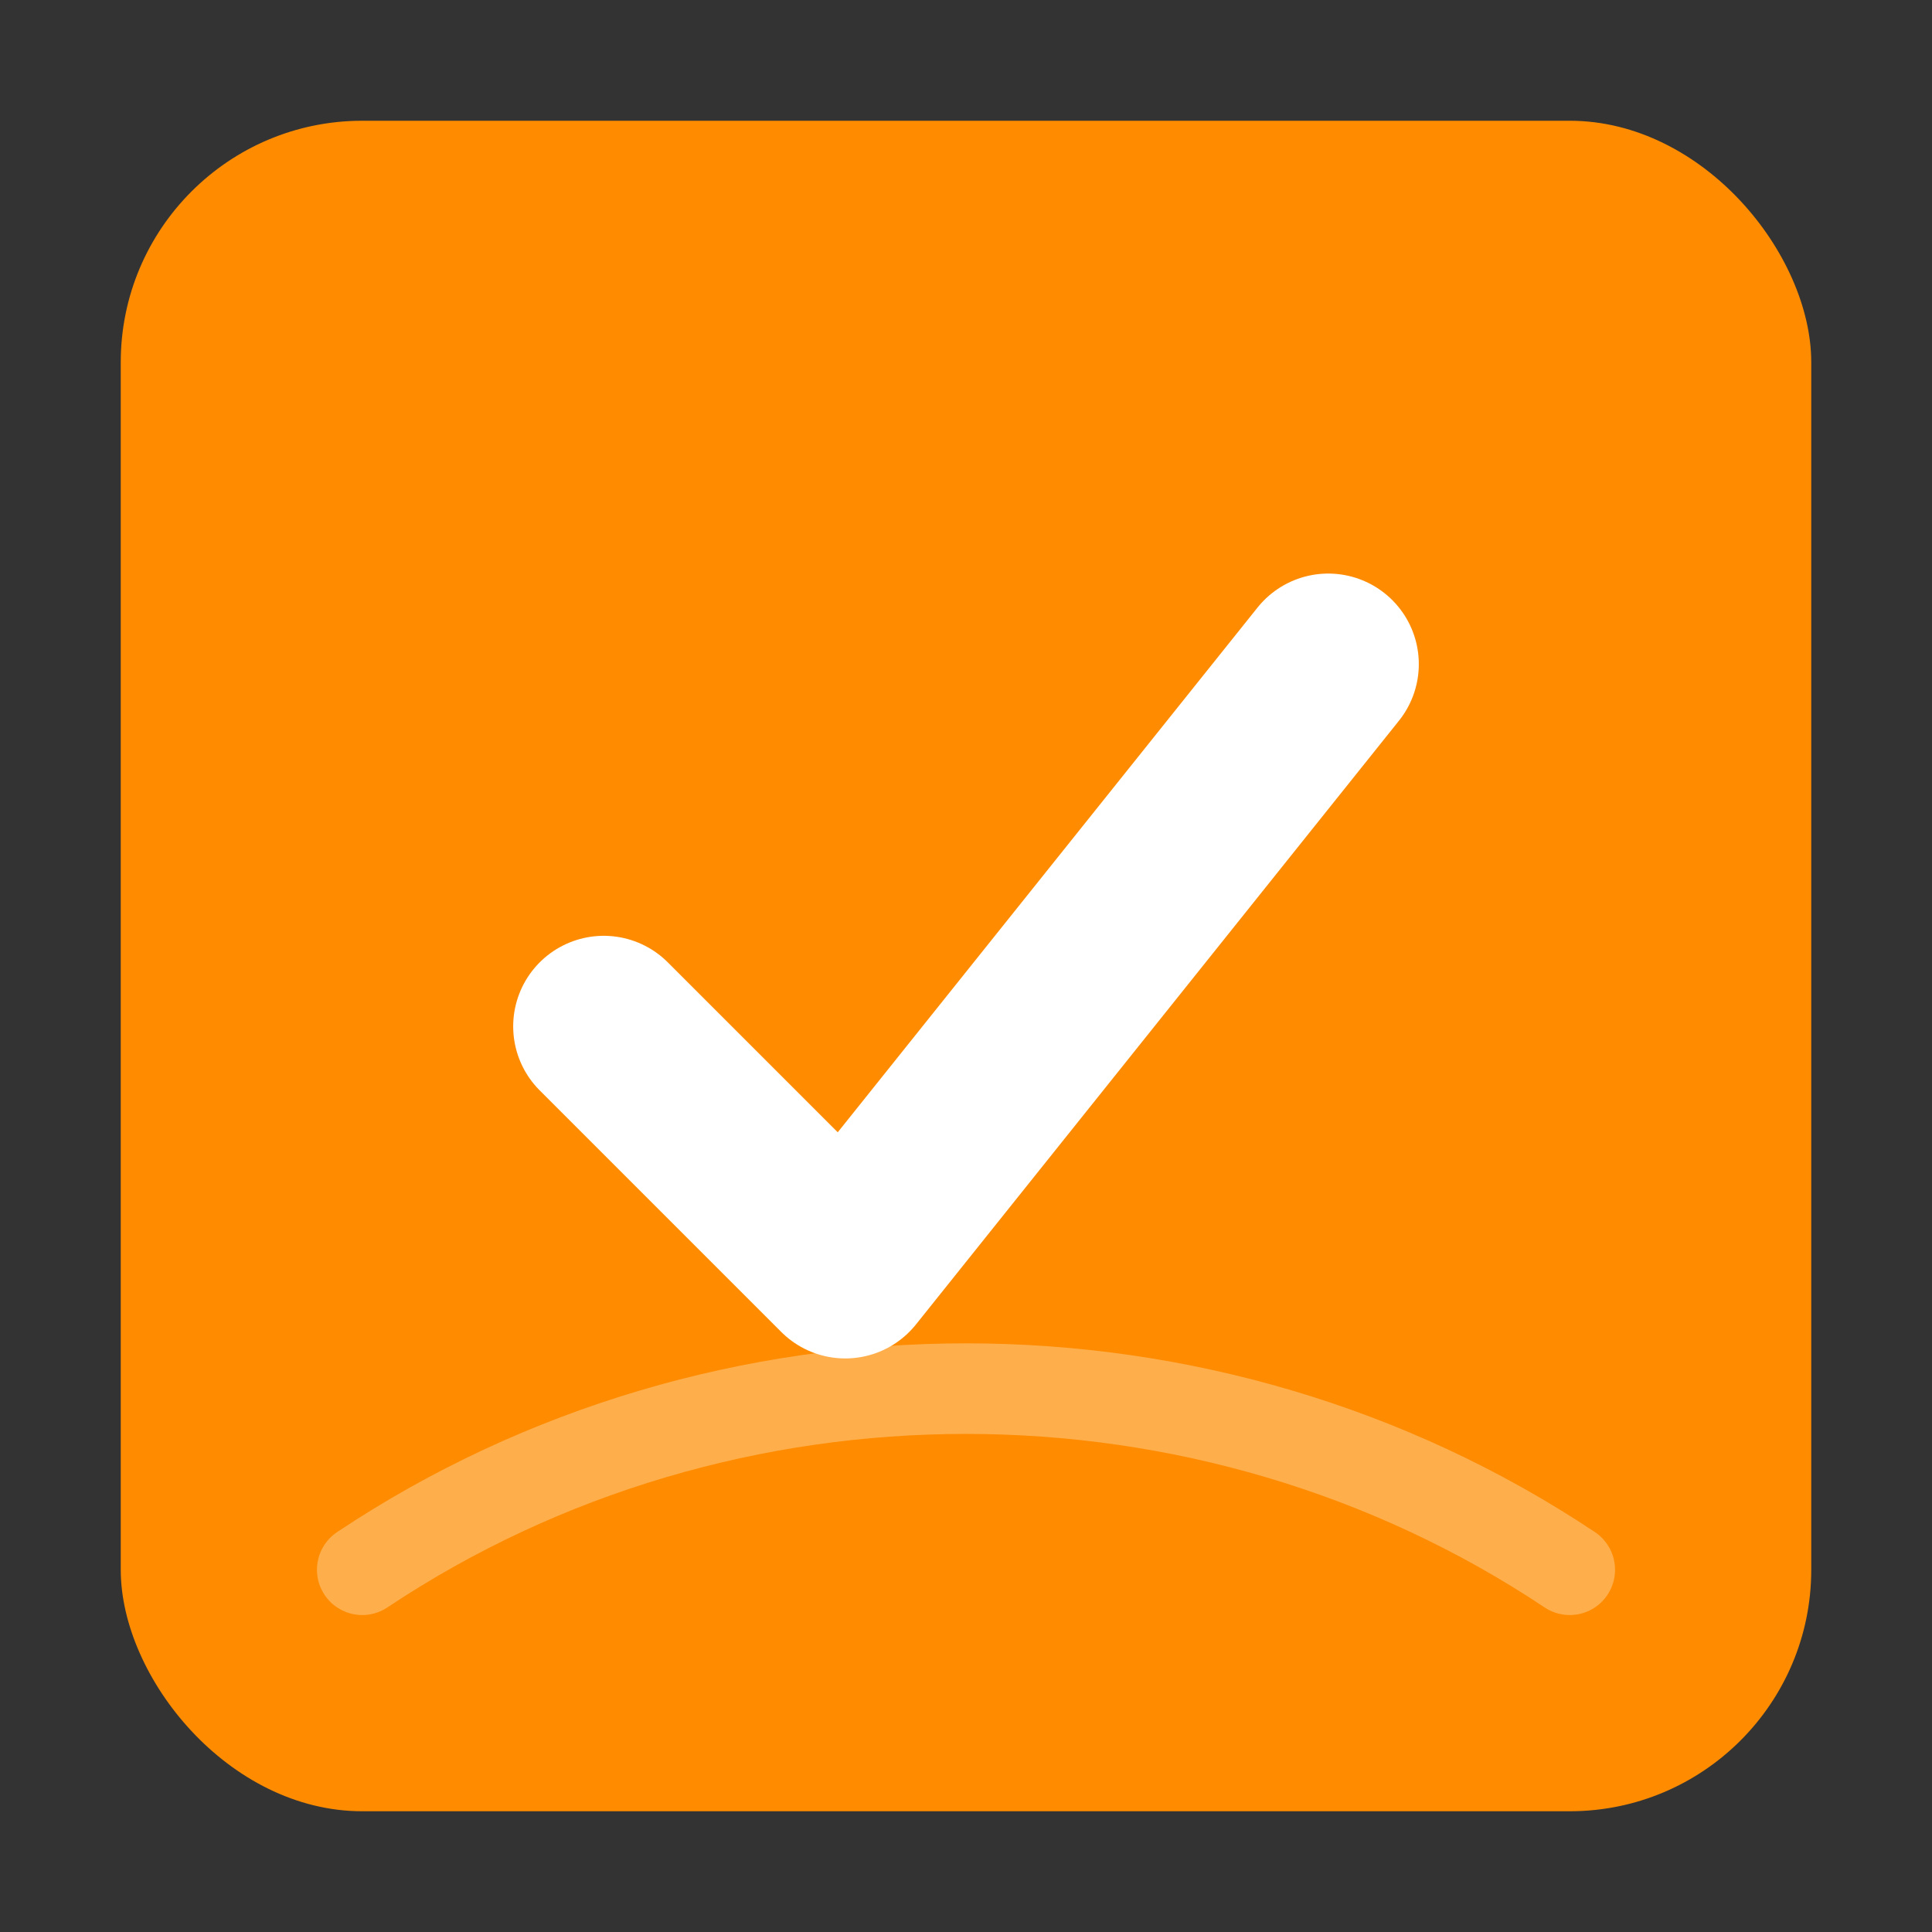 <svg xmlns="http://www.w3.org/2000/svg" viewBox="0 0 64 64">
  <rect x="0" y="0" width="64" height="64" fill="#333333" stroke="none"/>
  <!-- Square background with rounded corners -->
  <rect x="4" y="4" width="56" height="56" rx="8" ry="8" fill="#FF8C00" />
  
  <!-- Checkmark -->
  <path d="M20 34L28 42L44 22" stroke="white" stroke-width="6" stroke-linecap="round" stroke-linejoin="round" fill="none" />
  
  <!-- Subtle airplane path/trail -->
  <path d="M12 52C24 44 40 44 52 52" stroke="rgba(255,255,255,0.3)" stroke-width="3" stroke-linecap="round" fill="none" />
</svg>
